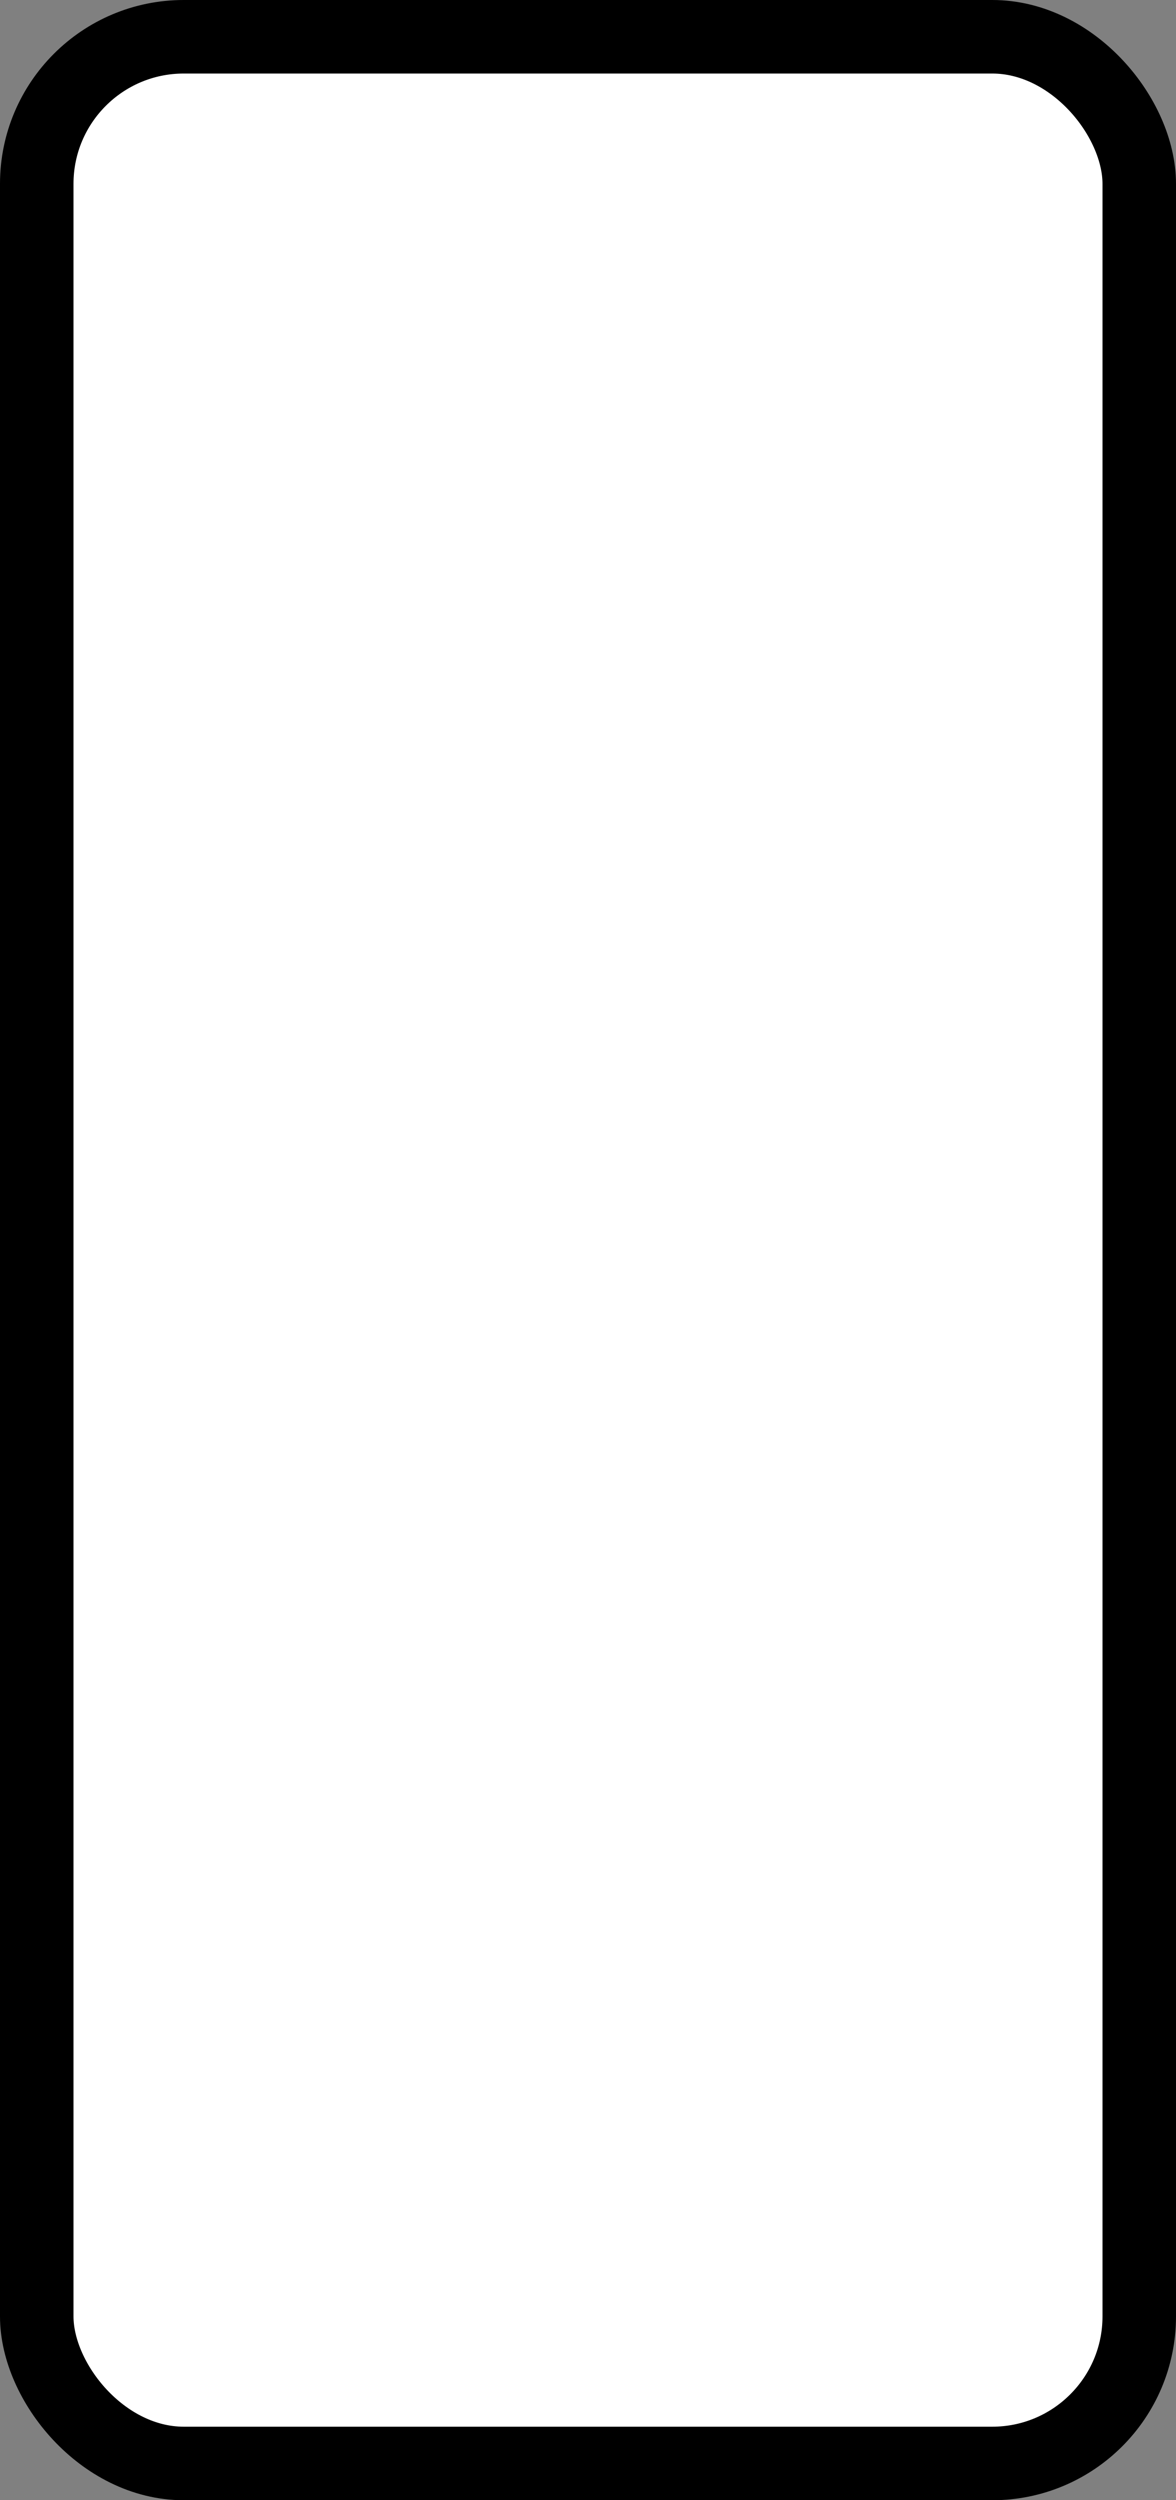 <?xml version='1.0' encoding='utf-8'?>
<svg xmlns="http://www.w3.org/2000/svg" width="100%" height="100%" viewBox="0 0 16 34">
  <rect x="0" y="0" width="16" height="34" fill="#808080" stroke="none"/>
  <rect x="0.5" y="0.5" width="15" height="33" rx="2" ry="2" id="shield" style="fill:#ffffff;stroke:#000000;stroke-width:1;"/>
</svg>

